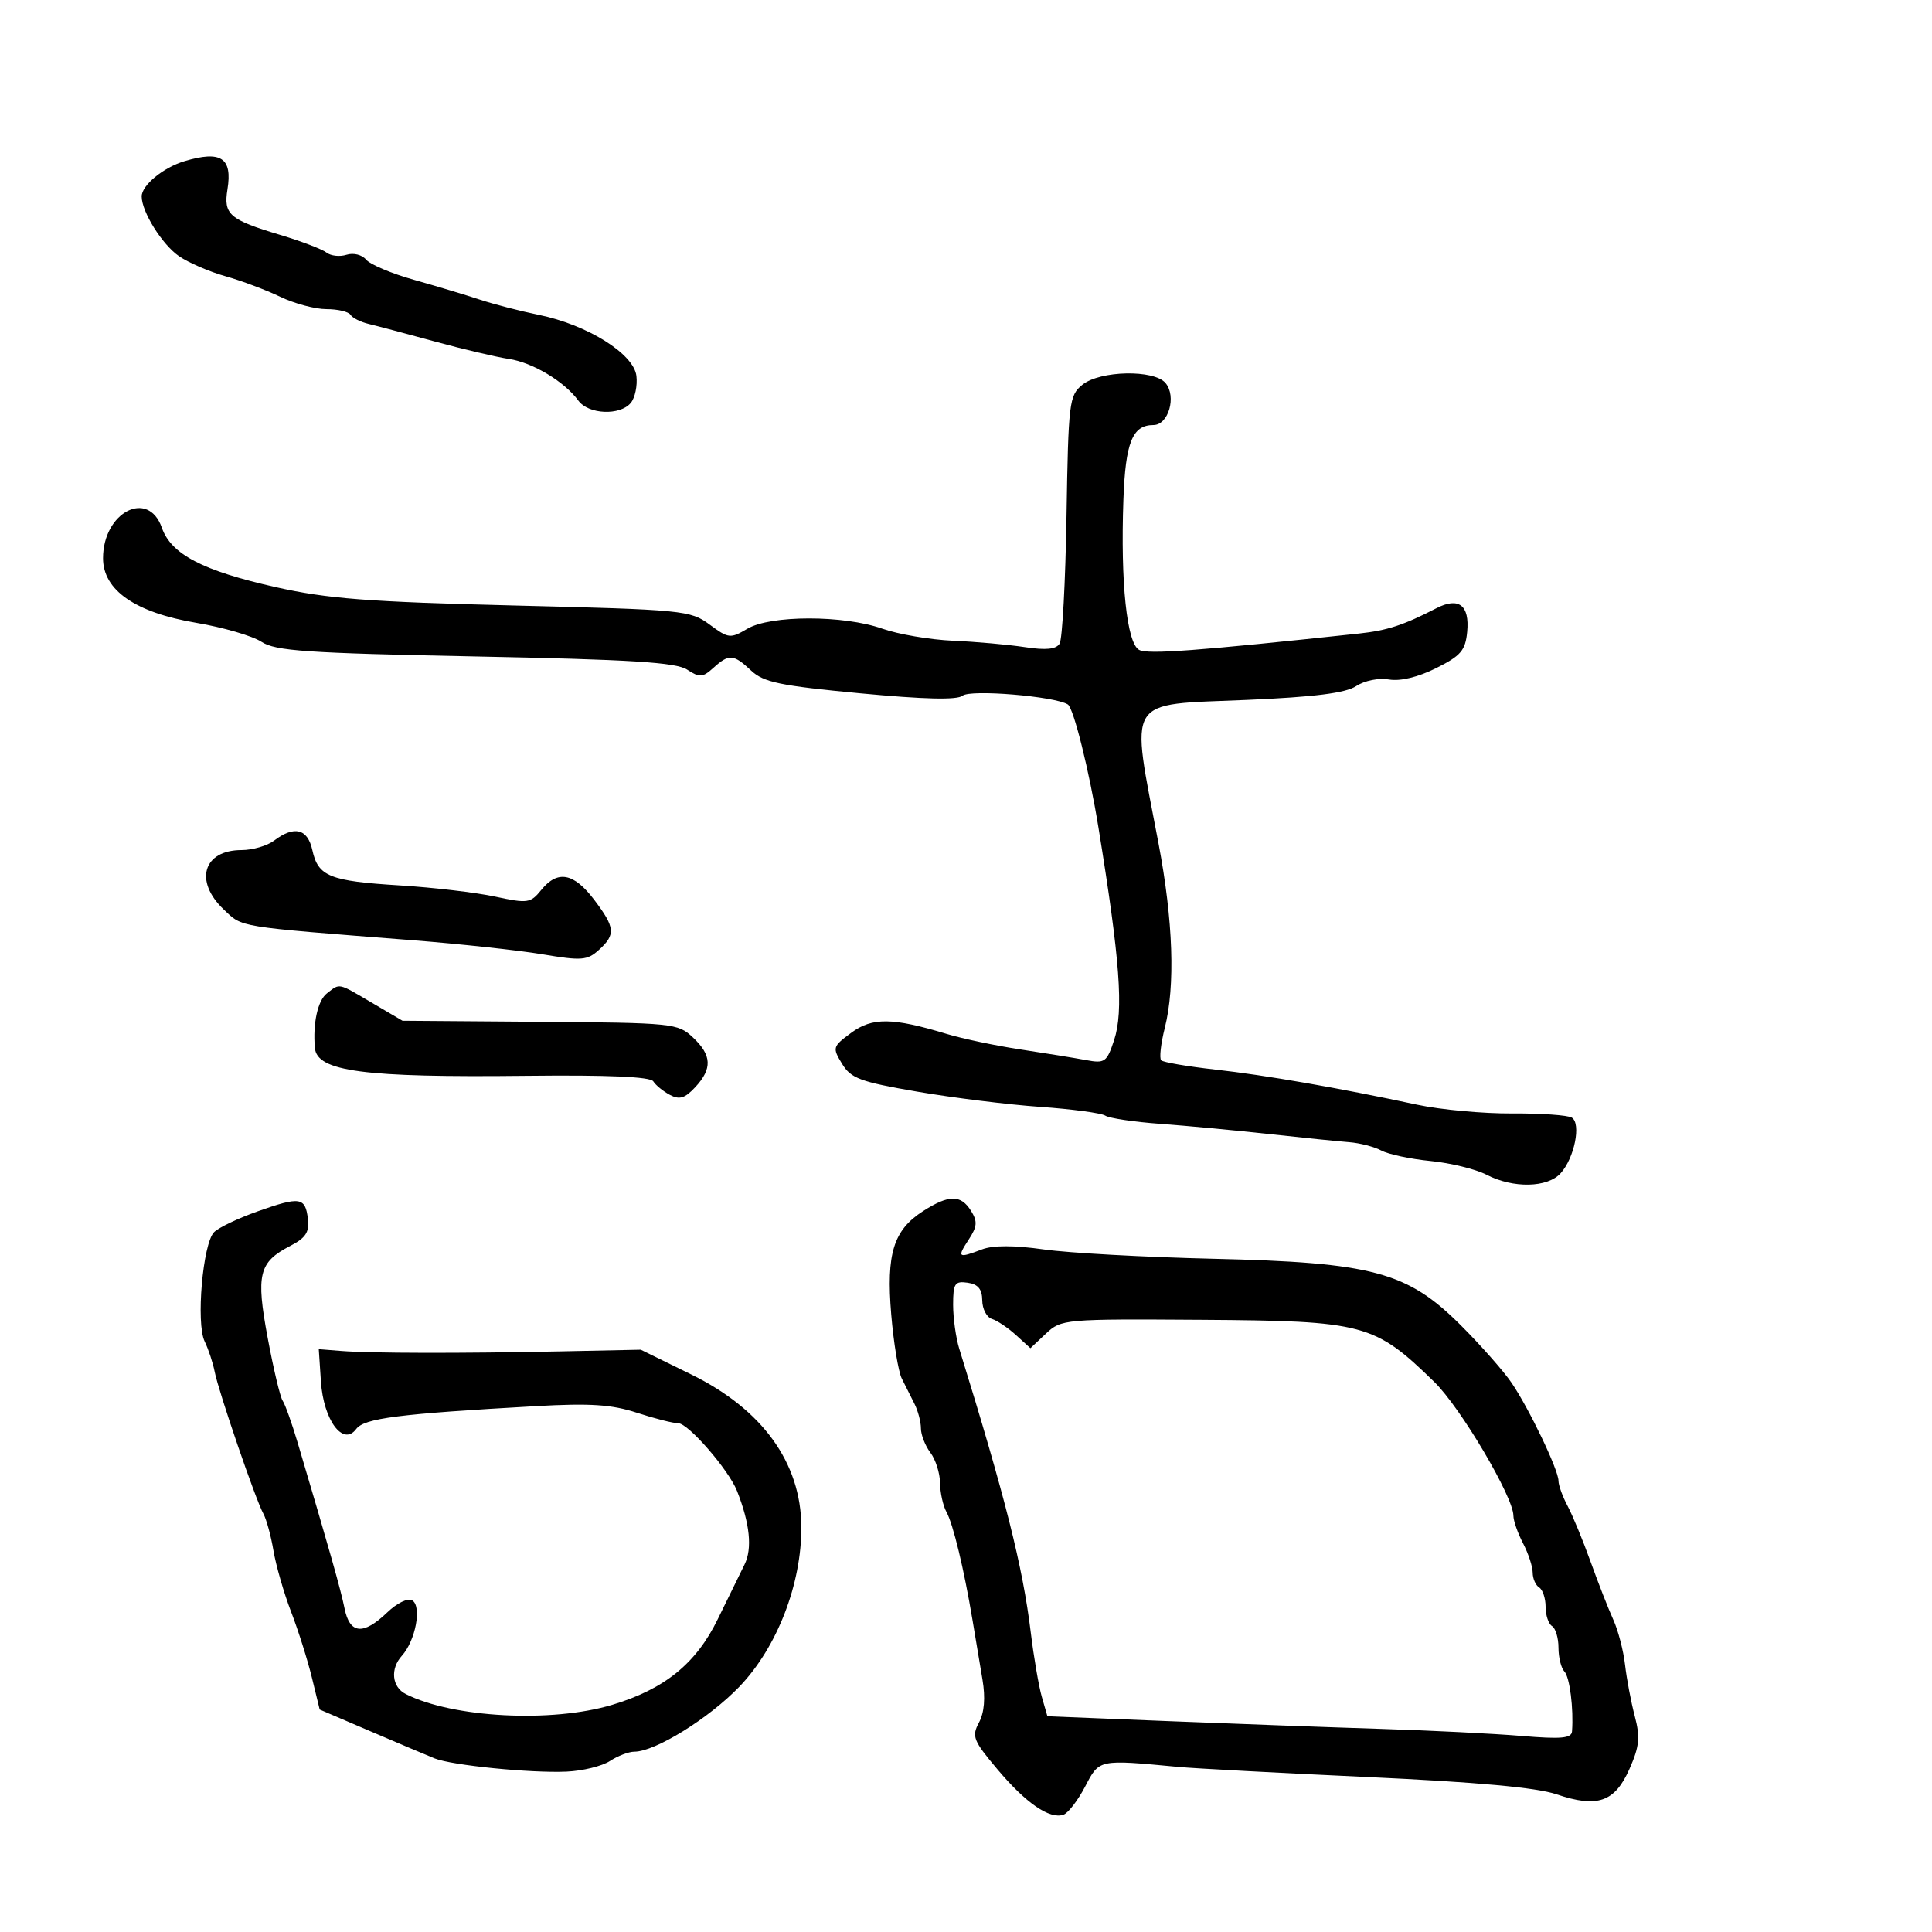 <svg xmlns="http://www.w3.org/2000/svg" width="300" height="300" viewBox="0 0 300 300" version="1.1">
	<path d="M 28.643 25.028 C 25.342 26.017, 22 28.771, 22 30.501 C 22 32.897, 25.192 37.998, 27.811 39.789 C 29.290 40.800, 32.525 42.196, 35 42.890 C 37.475 43.585, 41.300 45.020, 43.500 46.079 C 45.700 47.139, 48.936 48.004, 50.691 48.003 C 52.446 48.001, 54.127 48.396, 54.426 48.881 C 54.726 49.365, 55.990 50.003, 57.235 50.298 C 58.481 50.594, 63.100 51.820, 67.500 53.023 C 71.900 54.227, 77.075 55.446, 79 55.733 C 82.712 56.286, 87.639 59.239, 89.807 62.209 C 91.376 64.360, 96.281 64.571, 97.950 62.560 C 98.607 61.769, 98.999 59.884, 98.822 58.373 C 98.420 54.939, 91.187 50.420, 83.643 48.889 C 80.815 48.315, 76.700 47.250, 74.500 46.523 C 72.300 45.795, 67.682 44.407, 64.238 43.438 C 60.794 42.469, 57.468 41.064, 56.847 40.315 C 56.212 39.551, 54.883 39.220, 53.811 39.560 C 52.762 39.893, 51.363 39.740, 50.702 39.220 C 50.041 38.700, 46.800 37.464, 43.500 36.473 C 35.619 34.107, 34.689 33.304, 35.320 29.414 C 36.117 24.506, 34.321 23.326, 28.643 25.028 M 168.066 59.750 C 166.021 61.411, 165.896 62.450, 165.608 80.099 C 165.442 90.328, 164.958 99.258, 164.534 99.944 C 163.990 100.826, 162.405 100.984, 159.132 100.485 C 156.584 100.096, 151.575 99.649, 148 99.492 C 144.425 99.335, 139.475 98.492, 137 97.618 C 130.981 95.493, 119.654 95.501, 116.044 97.633 C 113.413 99.187, 113.130 99.156, 110.186 96.980 C 107.202 94.773, 106.132 94.669, 79.797 94.018 C 57.103 93.457, 50.863 92.975, 42.794 91.163 C 31.478 88.623, 26.565 86.059, 25.132 81.948 C 23.022 75.897, 16 79.535, 16 86.680 C 16 91.646, 21.004 95.111, 30.488 96.713 C 34.652 97.417, 39.202 98.742, 40.601 99.658 C 42.777 101.084, 47.566 101.412, 73.822 101.933 C 97.989 102.413, 104.966 102.847, 106.694 103.977 C 108.632 105.244, 109.108 105.212, 110.773 103.706 C 113.205 101.504, 113.898 101.555, 116.645 104.136 C 118.576 105.950, 121.129 106.481, 133.582 107.657 C 143.529 108.596, 148.637 108.716, 149.466 108.029 C 150.675 107.025, 163.746 108.107, 165.809 109.382 C 166.706 109.936, 169.133 119.688, 170.566 128.500 C 173.923 149.134, 174.500 156.956, 172.998 161.506 C 171.867 164.933, 171.558 165.153, 168.640 164.607 C 166.913 164.284, 162.350 163.544, 158.500 162.963 C 154.650 162.382, 149.475 161.294, 147 160.544 C 138.582 157.994, 135.447 157.957, 132.178 160.369 C 129.284 162.504, 129.233 162.676, 130.749 165.175 C 132.130 167.451, 133.552 167.979, 142.411 169.505 C 147.960 170.461, 156.550 171.525, 161.500 171.871 C 166.450 172.217, 171.007 172.830, 171.627 173.233 C 172.247 173.636, 176.072 174.209, 180.127 174.505 C 184.182 174.802, 191.775 175.513, 197 176.085 C 202.225 176.658, 207.850 177.230, 209.500 177.357 C 211.150 177.483, 213.400 178.069, 214.500 178.657 C 215.600 179.246, 219.037 179.976, 222.137 180.280 C 225.238 180.584, 229.153 181.545, 230.838 182.416 C 234.967 184.552, 240.288 184.444, 242.333 182.184 C 244.475 179.818, 245.552 174.459, 244.070 173.543 C 243.448 173.159, 239.279 172.868, 234.807 172.897 C 230.335 172.926, 223.711 172.317, 220.088 171.543 C 207.759 168.908, 196.516 166.952, 188.687 166.078 C 184.389 165.599, 180.619 164.952, 180.308 164.642 C 179.997 164.331, 180.251 162.060, 180.872 159.595 C 182.512 153.082, 182.168 142.969, 179.899 131 C 175.514 107.870, 174.510 109.505, 193.591 108.681 C 204.128 108.226, 208.931 107.620, 210.584 106.537 C 211.895 105.678, 214.096 105.236, 215.694 105.512 C 217.437 105.813, 220.205 105.145, 223 103.748 C 226.842 101.829, 227.547 101.003, 227.824 98.105 C 228.219 93.968, 226.507 92.656, 223.045 94.443 C 217.936 97.080, 215.409 97.905, 211 98.378 C 185.954 101.064, 178.273 101.637, 176.899 100.922 C 174.975 99.921, 173.980 90.480, 174.441 77.604 C 174.760 68.690, 175.841 66, 179.103 66 C 181.438 66, 182.720 61.573, 180.989 59.487 C 179.220 57.355, 170.805 57.526, 168.066 59.750 M 42.559 130.532 C 41.491 131.339, 39.219 132, 37.509 132 C 31.554 132, 30.109 136.834, 34.750 141.232 C 37.715 144.041, 36.470 143.838, 64 145.993 C 71.425 146.575, 80.535 147.561, 84.245 148.185 C 90.317 149.206, 91.190 149.138, 92.995 147.504 C 95.635 145.116, 95.530 144.021, 92.250 139.697 C 89.087 135.529, 86.575 135.068, 84.045 138.192 C 82.378 140.251, 81.943 140.314, 76.885 139.227 C 73.923 138.590, 67.268 137.807, 62.095 137.487 C 51.169 136.811, 49.400 136.098, 48.502 132.008 C 47.769 128.672, 45.698 128.157, 42.559 130.532 M 50.761 154.250 C 49.343 155.344, 48.560 158.891, 48.894 162.715 C 49.213 166.375, 56.456 167.334, 81.640 167.051 C 94.452 166.907, 101 167.192, 101.446 167.913 C 101.812 168.505, 102.965 169.446, 104.008 170.004 C 105.499 170.802, 106.342 170.549, 107.952 168.821 C 110.635 165.941, 110.538 163.854, 107.592 161.086 C 105.258 158.894, 104.522 158.819, 83.842 158.662 L 62.500 158.500 57.822 155.750 C 52.384 152.553, 52.837 152.649, 50.761 154.250 M 40.018 188.095 C 37.002 189.163, 33.956 190.615, 33.248 191.323 C 31.490 193.082, 30.414 205.481, 31.776 208.289 C 32.367 209.505, 33.068 211.625, 33.335 213 C 33.934 216.079, 39.711 232.926, 40.892 235.038 C 41.366 235.885, 42.074 238.476, 42.466 240.797 C 42.858 243.118, 44.086 247.376, 45.195 250.259 C 46.305 253.141, 47.759 257.740, 48.427 260.479 L 49.642 265.457 57.571 268.854 C 61.932 270.722, 66.400 272.610, 67.500 273.049 C 70.195 274.125, 82.435 275.347, 88 275.096 C 90.475 274.984, 93.497 274.242, 94.715 273.446 C 95.933 272.651, 97.635 272, 98.498 272 C 101.739 272, 110.091 266.827, 114.830 261.886 C 120.676 255.788, 124.487 245.934, 124.432 237.057 C 124.370 227.126, 118.384 218.848, 107.346 213.432 L 99.500 209.583 87 209.842 C 71.387 210.165, 57.570 210.138, 53 209.777 L 49.500 209.500 49.831 214.500 C 50.229 220.524, 53.272 224.631, 55.310 221.897 C 56.560 220.221, 61.876 219.544, 83.214 218.347 C 91.653 217.874, 94.984 218.092, 98.902 219.373 C 101.637 220.268, 104.525 221, 105.317 221 C 106.869 221, 113.139 228.218, 114.439 231.500 C 116.447 236.574, 116.844 240.466, 115.606 242.948 C 114.906 244.352, 113.047 248.147, 111.474 251.383 C 108.116 258.294, 103.224 262.272, 95.064 264.725 C 85.666 267.551, 70.298 266.746, 63 263.046 C 60.851 261.957, 60.566 259.137, 62.400 257.110 C 64.529 254.758, 65.529 249.445, 64.019 248.512 C 63.342 248.093, 61.675 248.895, 60.114 250.391 C 56.398 253.951, 54.310 253.749, 53.501 249.750 C 52.910 246.824, 51.167 240.667, 46.215 224 C 45.316 220.975, 44.269 218.050, 43.889 217.500 C 43.509 216.950, 42.463 212.561, 41.566 207.746 C 39.723 197.859, 40.184 195.991, 45.091 193.453 C 47.475 192.220, 48.055 191.327, 47.811 189.270 C 47.408 185.884, 46.605 185.763, 40.018 188.095 M 143.359 188.046 C 138.730 191.012, 137.601 194.659, 138.388 204.104 C 138.756 208.512, 139.494 212.991, 140.028 214.059 C 140.563 215.127, 141.450 216.894, 142 217.986 C 142.550 219.079, 143 220.793, 143 221.795 C 143 222.798, 143.661 224.491, 144.468 225.559 C 145.276 226.626, 145.951 228.744, 145.968 230.264 C 145.986 231.784, 146.432 233.809, 146.960 234.764 C 148 236.647, 149.671 243.569, 150.999 251.500 C 151.459 254.250, 152.160 258.438, 152.557 260.806 C 153.034 263.652, 152.849 265.913, 152.013 267.476 C 150.860 269.630, 151.118 270.281, 154.899 274.765 C 159.316 280.003, 162.965 282.512, 165.123 281.792 C 165.848 281.551, 167.365 279.586, 168.492 277.426 C 170.724 273.149, 170.507 273.195, 183 274.369 C 185.475 274.601, 198.676 275.307, 212.336 275.937 C 229.376 276.723, 238.594 277.565, 241.703 278.620 C 248.034 280.770, 250.746 279.828, 253.019 274.690 C 254.567 271.190, 254.710 269.766, 253.844 266.478 C 253.267 264.290, 252.588 260.700, 252.335 258.500 C 252.082 256.300, 251.260 253.150, 250.508 251.500 C 249.756 249.850, 248.171 245.800, 246.985 242.500 C 245.799 239.200, 244.193 235.306, 243.415 233.846 C 242.637 232.386, 242 230.629, 242 229.942 C 242 228.251, 237.466 218.775, 234.721 214.731 C 233.498 212.929, 229.951 208.907, 226.838 205.795 C 218.519 197.476, 213.165 196.039, 188.307 195.458 C 177.751 195.211, 165.957 194.561, 162.097 194.014 C 157.460 193.356, 154.197 193.355, 152.475 194.009 C 148.758 195.423, 148.578 195.293, 150.401 192.511 C 151.748 190.456, 151.813 189.673, 150.775 188.011 C 149.197 185.484, 147.345 185.493, 143.359 188.046 M 148 202.609 C 148 204.671, 148.428 207.740, 148.952 209.429 C 156.115 232.549, 158.805 243.222, 160.058 253.500 C 160.527 257.350, 161.300 261.850, 161.775 263.500 L 162.639 266.500 181.570 267.263 C 191.981 267.683, 206.800 268.223, 214.500 268.465 C 222.200 268.706, 231.988 269.197, 236.250 269.556 C 242.399 270.073, 244.021 269.928, 244.101 268.854 C 244.367 265.307, 243.743 260.404, 242.918 259.550 C 242.413 259.028, 242 257.367, 242 255.859 C 242 254.351, 241.550 252.840, 241 252.500 C 240.450 252.160, 240 250.810, 240 249.500 C 240 248.190, 239.550 246.840, 239 246.500 C 238.450 246.160, 237.997 245.121, 237.994 244.191 C 237.990 243.261, 237.315 241.211, 236.494 239.636 C 235.672 238.060, 235 236.132, 235 235.350 C 235 232.446, 226.787 218.559, 222.728 214.599 C 213.430 205.530, 211.841 205.105, 186.552 204.940 C 165.250 204.801, 164.798 204.841, 162.422 207.073 L 160 209.349 157.750 207.302 C 156.512 206.176, 154.835 205.051, 154.022 204.801 C 153.209 204.552, 152.534 203.257, 152.522 201.924 C 152.506 200.180, 151.869 199.410, 150.250 199.180 C 148.260 198.898, 148 199.294, 148 202.609" stroke="none" fill="black" fill-rule="evenodd"/>
</svg>
